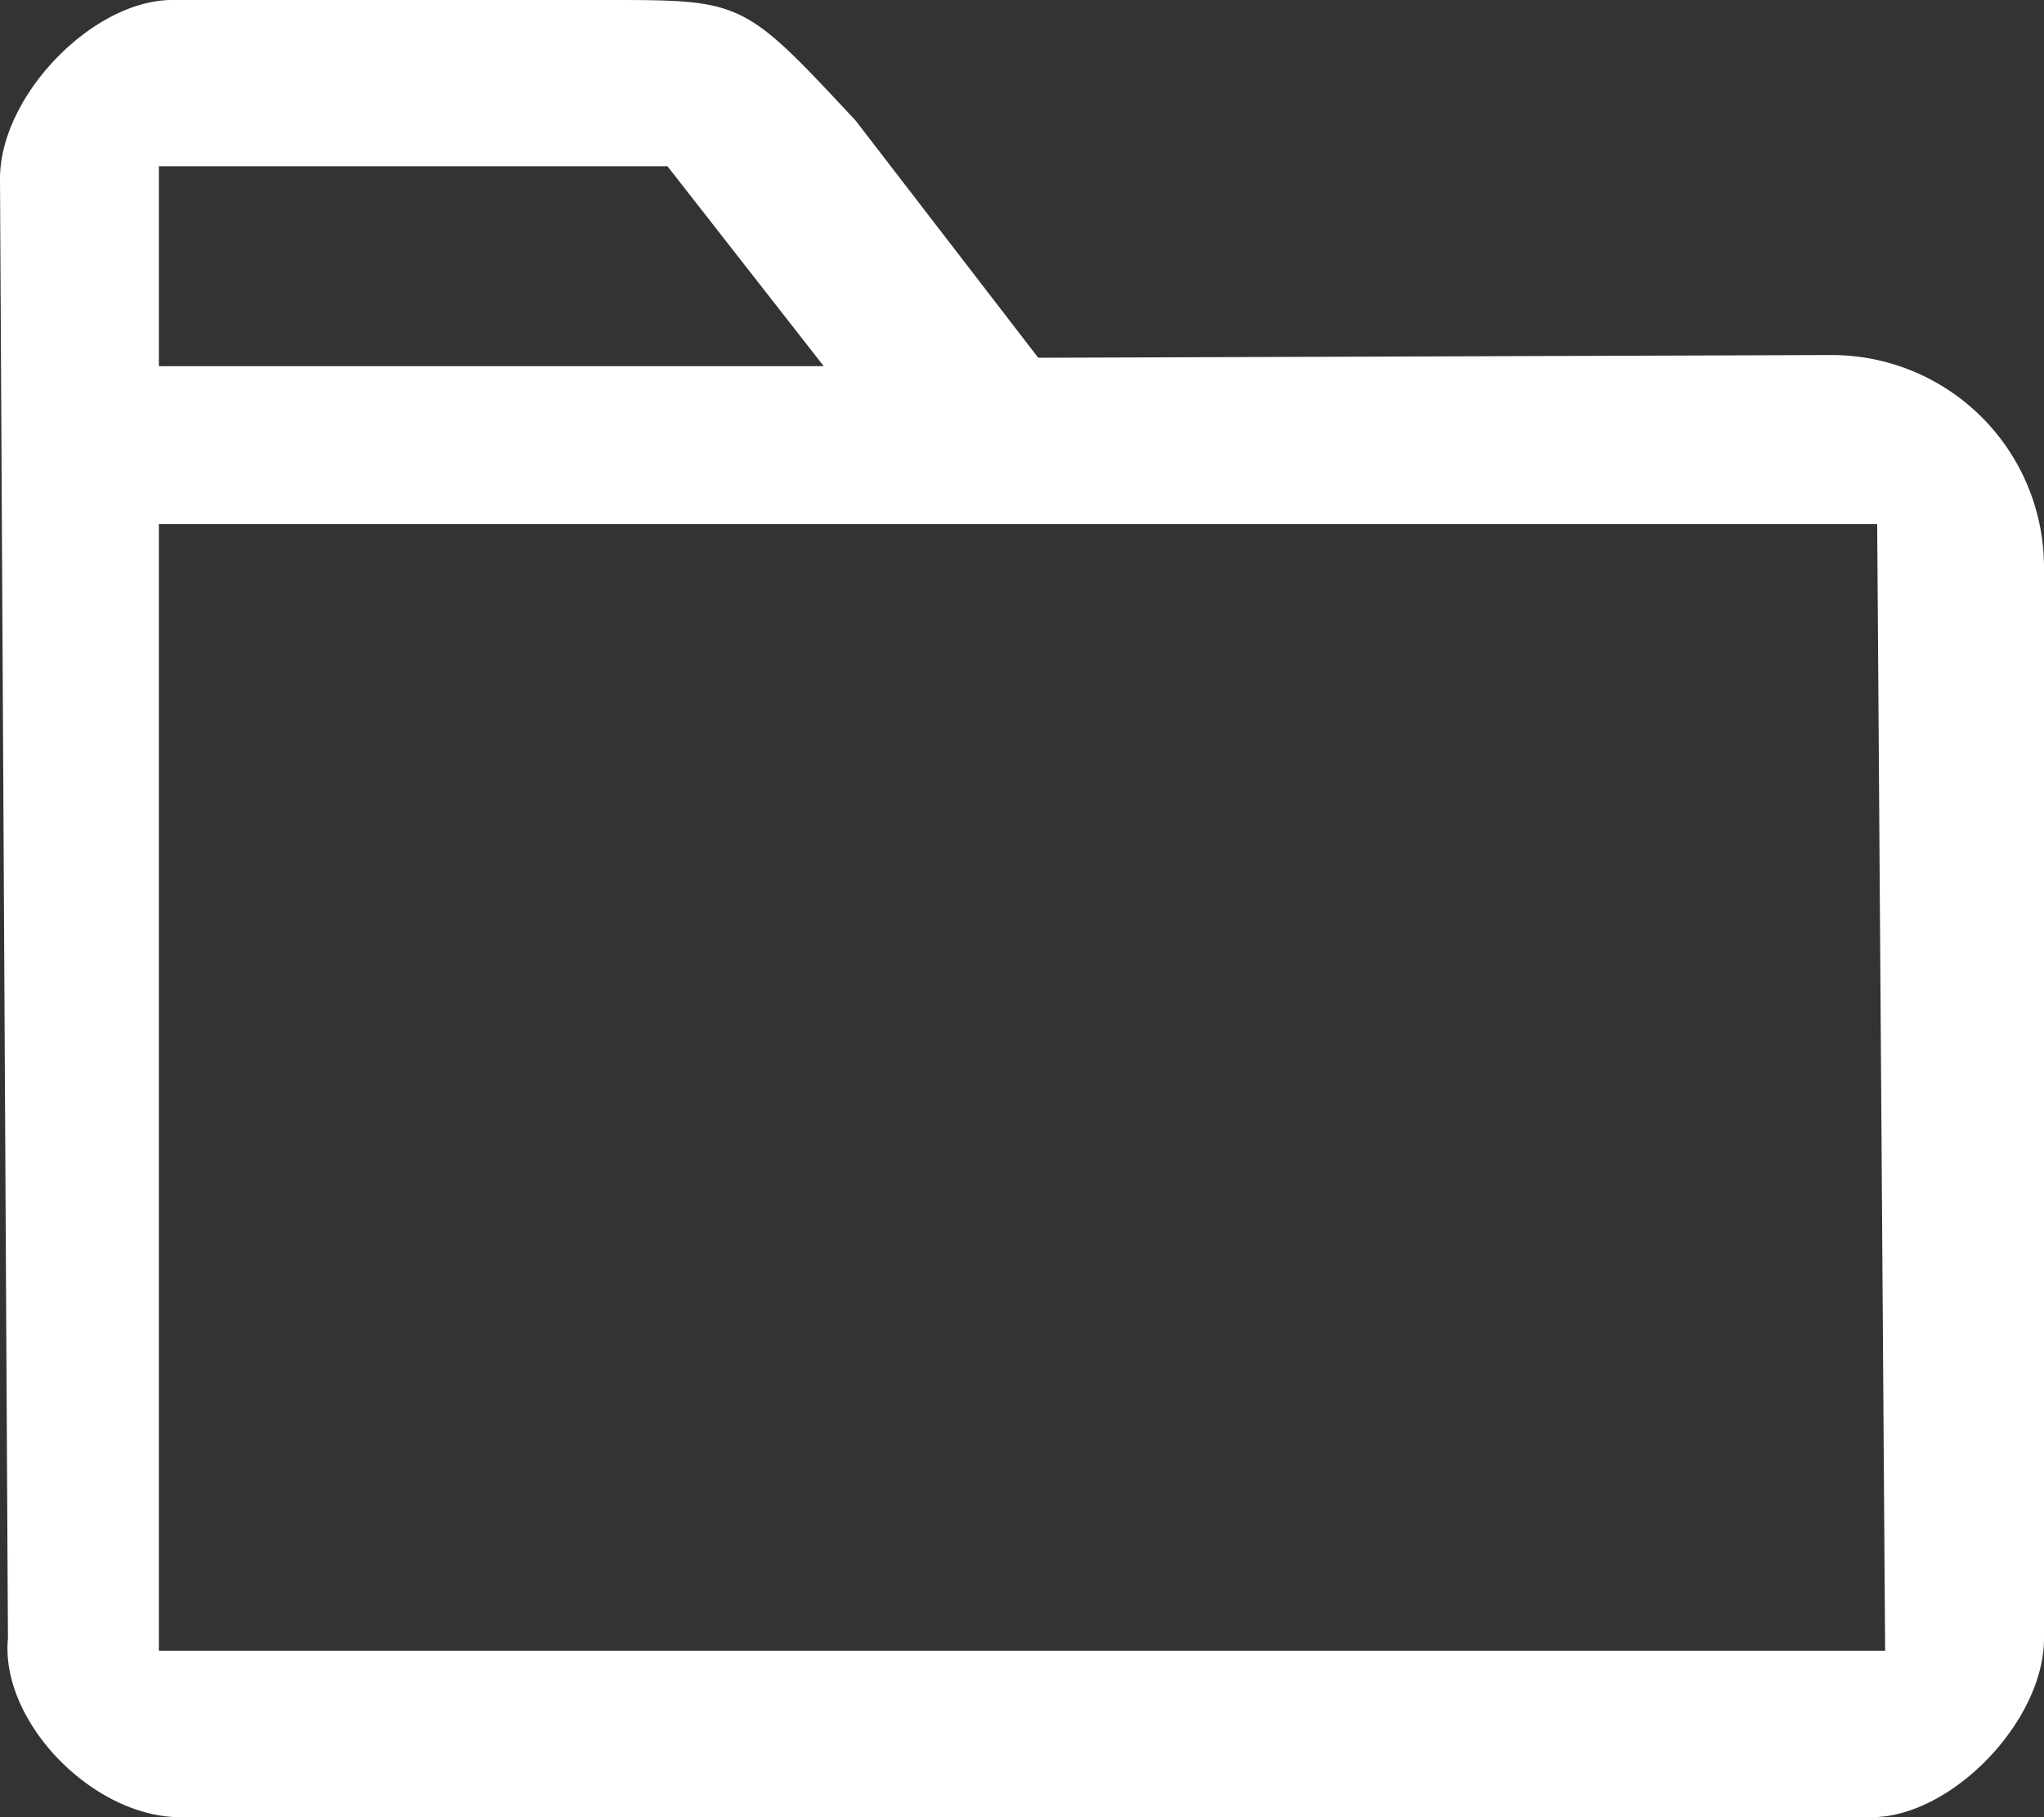 <svg xmlns="http://www.w3.org/2000/svg" width="18" height="16" viewBox="0 0 18 16">
    <rect x="0" y="0" width="18" height="16" fill="#333333" stroke="none"/>
    <path fill="#FFF" fill-rule="nonzero" d="M1.518 0h3.821c1.206 0 1.206 0 2.196 1.062L9.143 3.15l6.98-.024A1.87 1.87 0 0 1 18 4.997v9.429c0 .732-.818 1.574-1.518 1.574H1.588C.818 16 0 15.158.07 14.426L0 1.574C0 .842.818 0 1.518 0zm-.119 3.224h5.855l-1.376-1.76H1.399v1.76zm0 1.391v9.92h15.202l-.07-9.92H1.399z"/>
</svg>
